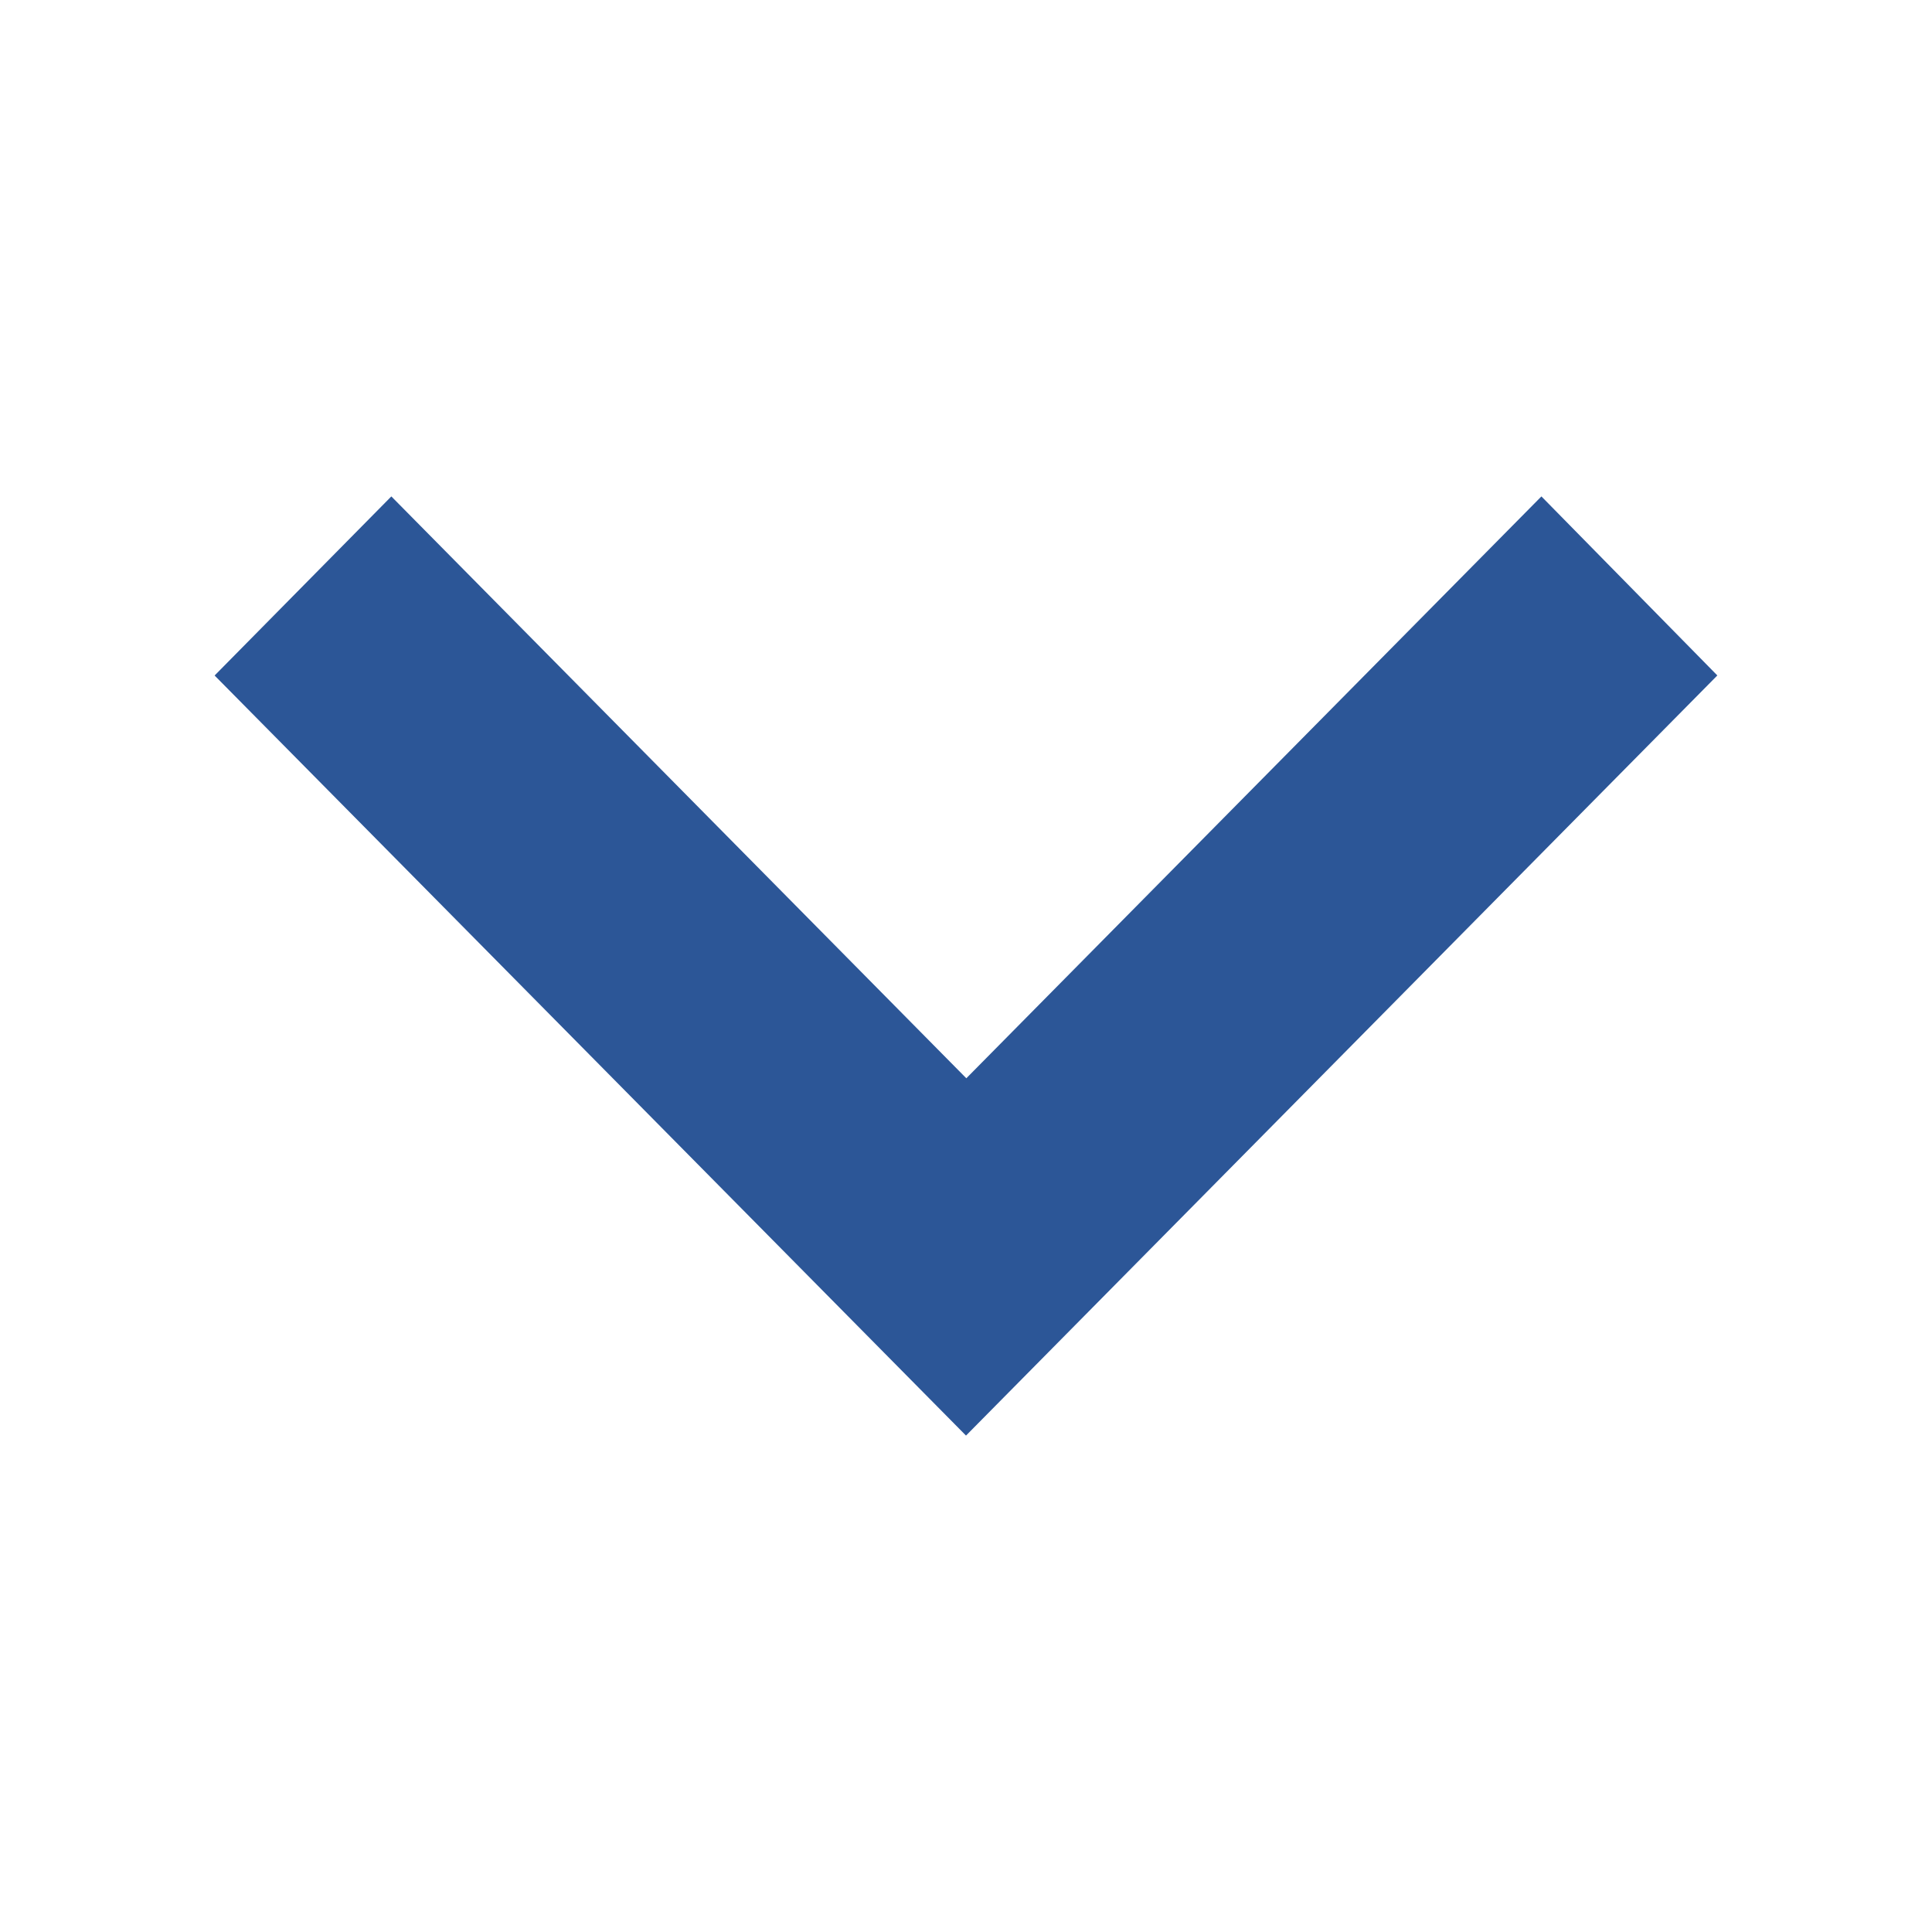 <svg width="18" height="18" viewBox="0 0 18 18" fill="none" xmlns="http://www.w3.org/2000/svg">
<path d="M2 6.293L3.646 4.625L9.003 10.046L14.361 4.625L16 6.293L9 13.375L2 6.294V6.293Z" fill="#2C5697"/>
</svg>
